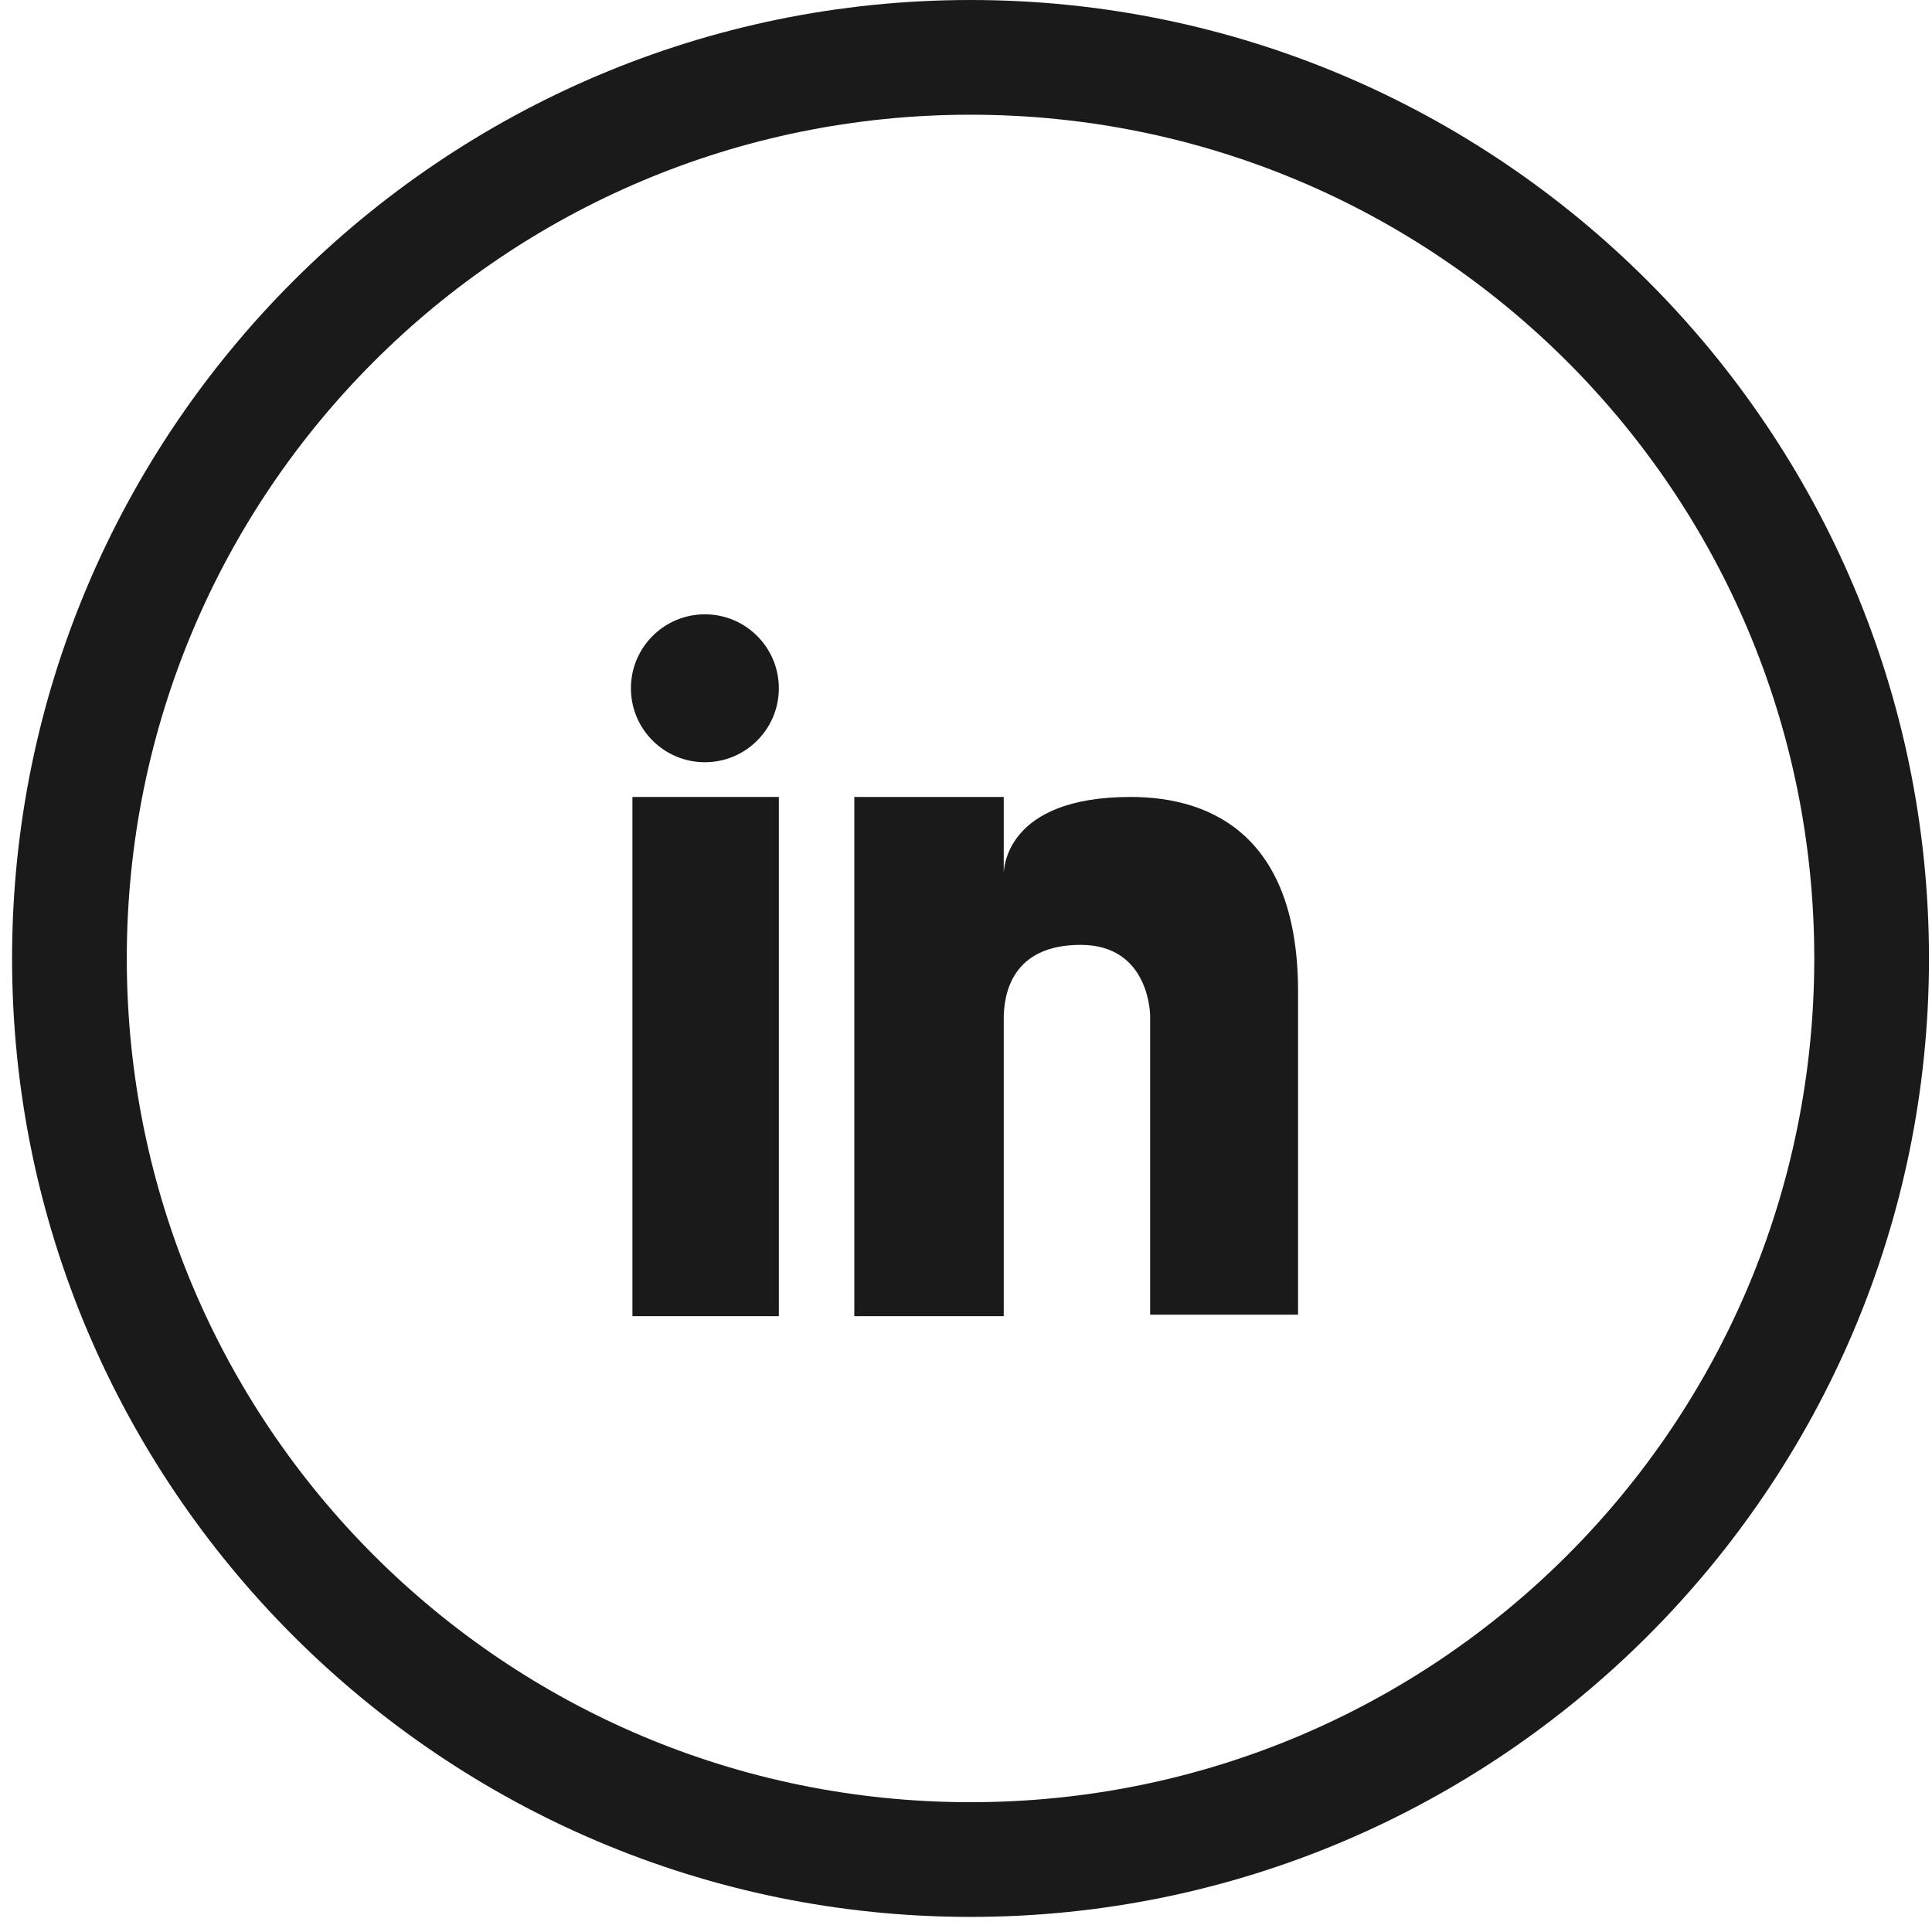 <?xml version="1.0" encoding="utf-8"?>
<!-- Generator: Adobe Illustrator 24.1.0, SVG Export Plug-In . SVG Version: 6.00 Build 0)  -->
<svg version="1.1" id="Layer_1" xmlns="http://www.w3.org/2000/svg" xmlns:xlink="http://www.w3.org/1999/xlink" x="0px" y="0px"
	 viewBox="0 0 128 128" style="enable-background:new 0 0 128 128;" xml:space="preserve">
<style type="text/css">
	.st0{fill:#1A1A1A;}
	.st1{fill-rule:evenodd;clip-rule:evenodd;fill:#1A1A1A;}
</style>
<rect x="41.9" y="52.8" class="st0" width="9.7" height="34.4"/>
<path class="st0" d="M74.9,52.8c-8.3,0-8.4,4.8-8.4,5.1v-5.1h-9.9v34.4h9.9V67.5c0-1.6,0.5-4.9,5.1-4.9s4.6,4.7,4.6,4.7v19.8H86
	V65.7C86,55.6,80.5,52.8,74.9,52.8z"/>
<circle class="st0" cx="46.7" cy="45.6" r="4.9"/>
<g id="Page-1_1_">
	<g id="Mail_1_">
		<path id="Oval-1_1_" class="st1" d="M64.3,0C29.3,0,0.8,28.5,0.8,63.5S29.3,127,64.3,127s63.5-28.5,63.5-63.5S99.3,0,64.3,0z
			 M64.3,7.6c-30.9,0-55.9,25-55.9,55.9s25,55.9,55.9,55.9s55.9-25,55.9-55.9S95.2,7.6,64.3,7.6z"/>
	</g>
</g>
</svg>
